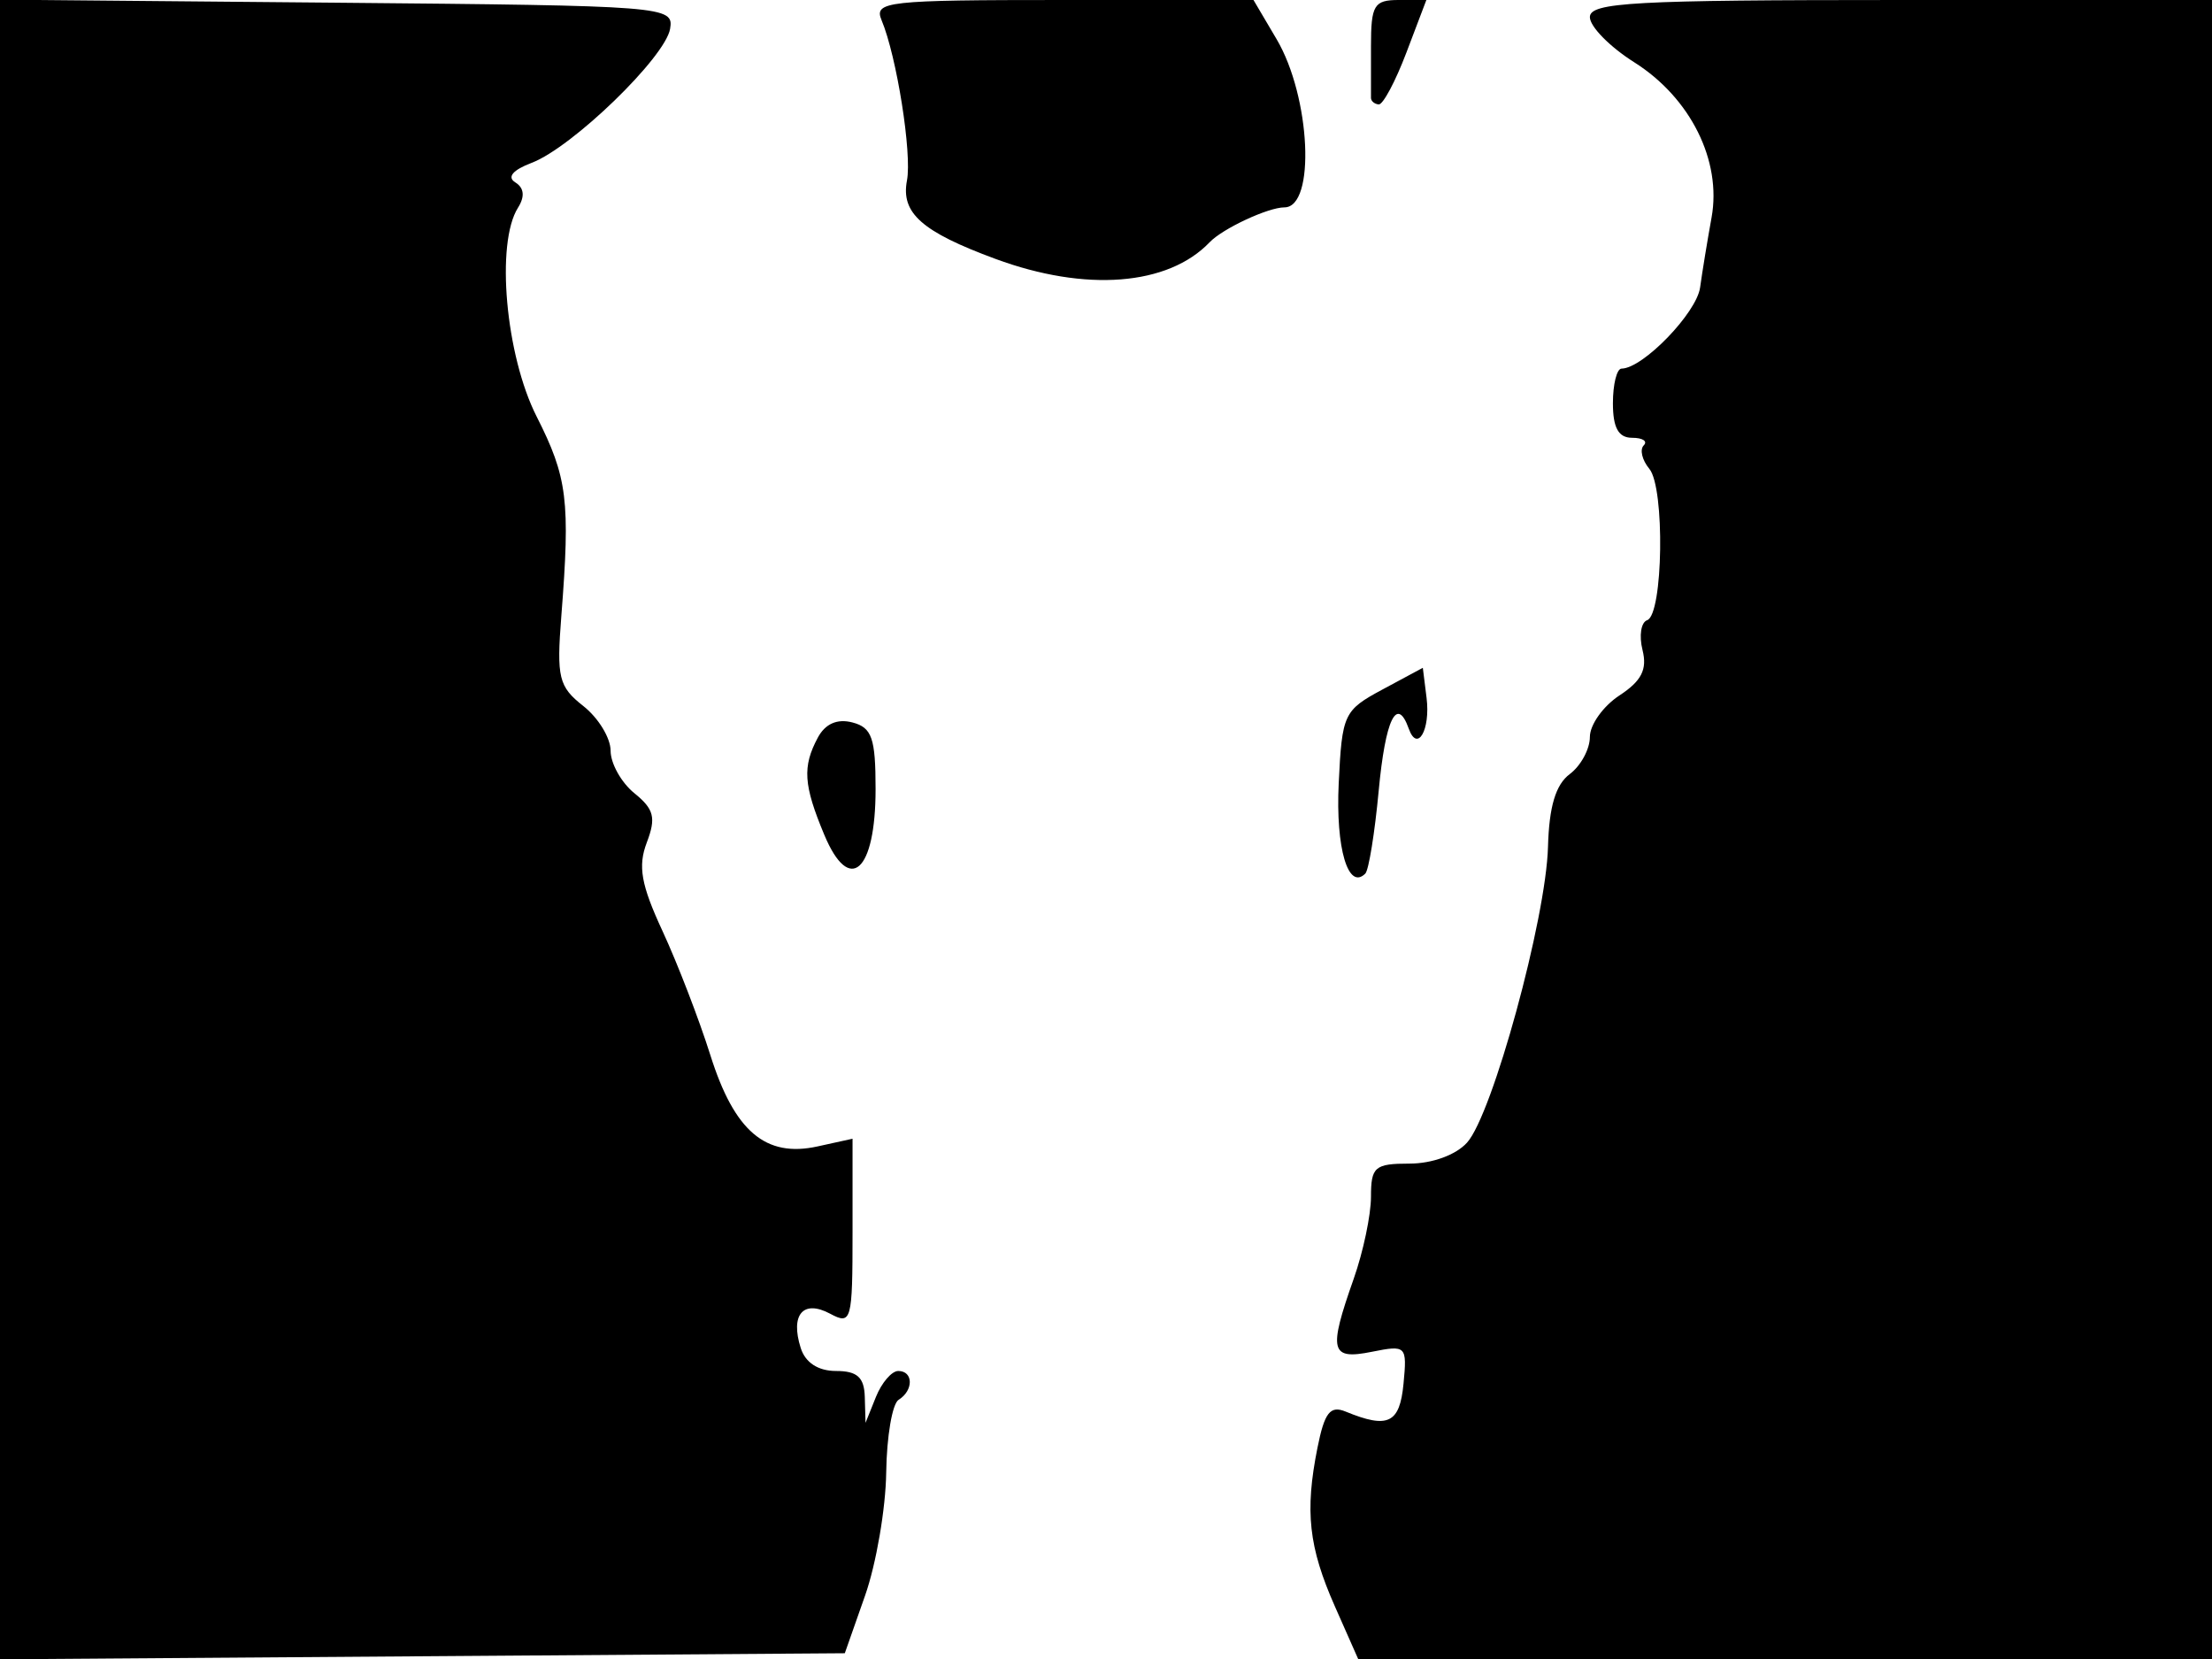 <svg xmlns="http://www.w3.org/2000/svg" width="192" height="144" viewBox="0 0 192 144" version="1.1">
	<path d="M -0 71.997 L -0 144.025 36.664 143.762 L 73.328 143.500 75.086 138.500 C 76.054 135.750, 76.880 130.939, 76.922 127.809 C 76.965 124.679, 77.450 121.840, 78 121.500 C 79.309 120.691, 79.288 119, 77.968 119 C 77.400 119, 76.529 120.013, 76.031 121.250 L 75.127 123.500 75.063 121.250 C 75.016 119.551, 74.405 119, 72.567 119 C 71.017 119, 69.906 118.278, 69.503 117.009 C 68.580 114.101, 69.717 112.778, 72.061 114.032 C 73.906 115.020, 74 114.676, 74 106.956 L 74 98.841 70.959 99.509 C 66.447 100.500, 63.742 98.196, 61.659 91.587 C 60.678 88.476, 58.813 83.637, 57.514 80.832 C 55.640 76.788, 55.356 75.194, 56.141 73.129 C 56.959 70.977, 56.772 70.234, 55.066 68.852 C 53.930 67.932, 53 66.272, 53 65.162 C 53 64.053, 51.933 62.306, 50.629 61.280 C 48.492 59.599, 48.303 58.824, 48.724 53.457 C 49.507 43.460, 49.256 41.439, 46.580 36.157 C 43.881 30.832, 43.014 21.108, 44.963 18.026 C 45.573 17.060, 45.494 16.305, 44.731 15.834 C 43.987 15.374, 44.500 14.760, 46.155 14.131 C 49.672 12.794, 57.752 4.969, 58.165 2.500 C 58.493 0.543, 57.872 0.494, 29.250 0.235 L 0 -0.030 -0 71.997 M 76.519 1.750 C 77.834 4.886, 79.171 13.327, 78.724 15.666 C 78.183 18.492, 80.010 20.111, 86.405 22.472 C 94.233 25.363, 101.384 24.806, 105 21.023 C 106.133 19.837, 110.076 18, 111.486 18 C 114.211 18, 113.768 8.417, 110.812 3.407 L 108.802 0 92.294 0 C 76.959 0, 75.838 0.124, 76.519 1.750 M 119 4 C 119 6.200, 119 8.225, 119 8.500 C 119 8.775, 119.302 9.029, 119.671 9.065 C 120.039 9.100, 121.121 7.075, 122.074 4.565 L 123.807 0 121.403 0 C 119.266 0, 119 0.443, 119 4 M 138 1.487 C 138 2.306, 139.731 4.067, 141.846 5.403 C 146.733 8.488, 149.457 13.954, 148.562 18.882 C 148.201 20.872, 147.754 23.603, 147.568 24.952 C 147.263 27.169, 142.602 31.983, 140.750 31.995 C 140.338 31.998, 140 33.350, 140 35 C 140 37.133, 140.481 38, 141.667 38 C 142.583 38, 143.037 38.296, 142.675 38.658 C 142.313 39.020, 142.532 39.936, 143.162 40.695 C 144.523 42.335, 144.363 53.354, 142.971 53.833 C 142.439 54.016, 142.258 55.181, 142.570 56.423 C 142.993 58.108, 142.486 59.107, 140.568 60.363 C 139.156 61.289, 138 62.910, 138 63.966 C 138 65.022, 137.213 66.475, 136.250 67.193 C 135.031 68.103, 134.459 70.018, 134.365 73.500 C 134.197 79.744, 129.545 96.740, 127.337 99.180 C 126.370 100.249, 124.310 101, 122.345 101 C 119.328 101, 119 101.281, 119 103.874 C 119 105.455, 118.325 108.662, 117.500 111 C 115.284 117.282, 115.475 118.055, 119.074 117.335 C 122.064 116.737, 122.139 116.812, 121.824 120.110 C 121.495 123.549, 120.482 124.037, 116.811 122.528 C 115.458 121.971, 114.969 122.595, 114.355 125.666 C 113.249 131.192, 113.589 134.281, 115.870 139.439 L 117.888 144 154.944 144 L 192 144 192 72 L 192 0 165 0 C 141.768 0, 138 0.208, 138 1.487 M 120 59.847 C 116.636 61.655, 116.488 61.973, 116.198 68.013 C 115.929 73.624, 117.020 77.314, 118.508 75.826 C 118.805 75.528, 119.328 72.296, 119.669 68.642 C 120.250 62.421, 121.248 60.360, 122.280 63.250 C 123.026 65.340, 124.172 63.356, 123.825 60.574 L 123.500 57.965 120 59.847 M 70.987 64.024 C 69.636 66.548, 69.742 68.138, 71.548 72.461 C 73.736 77.697, 76 75.680, 76 68.494 C 76 64.063, 75.683 63.150, 73.987 62.707 C 72.672 62.363, 71.632 62.820, 70.987 64.024" stroke="none" fill="black" fill-rule="evenodd"/>
</svg>